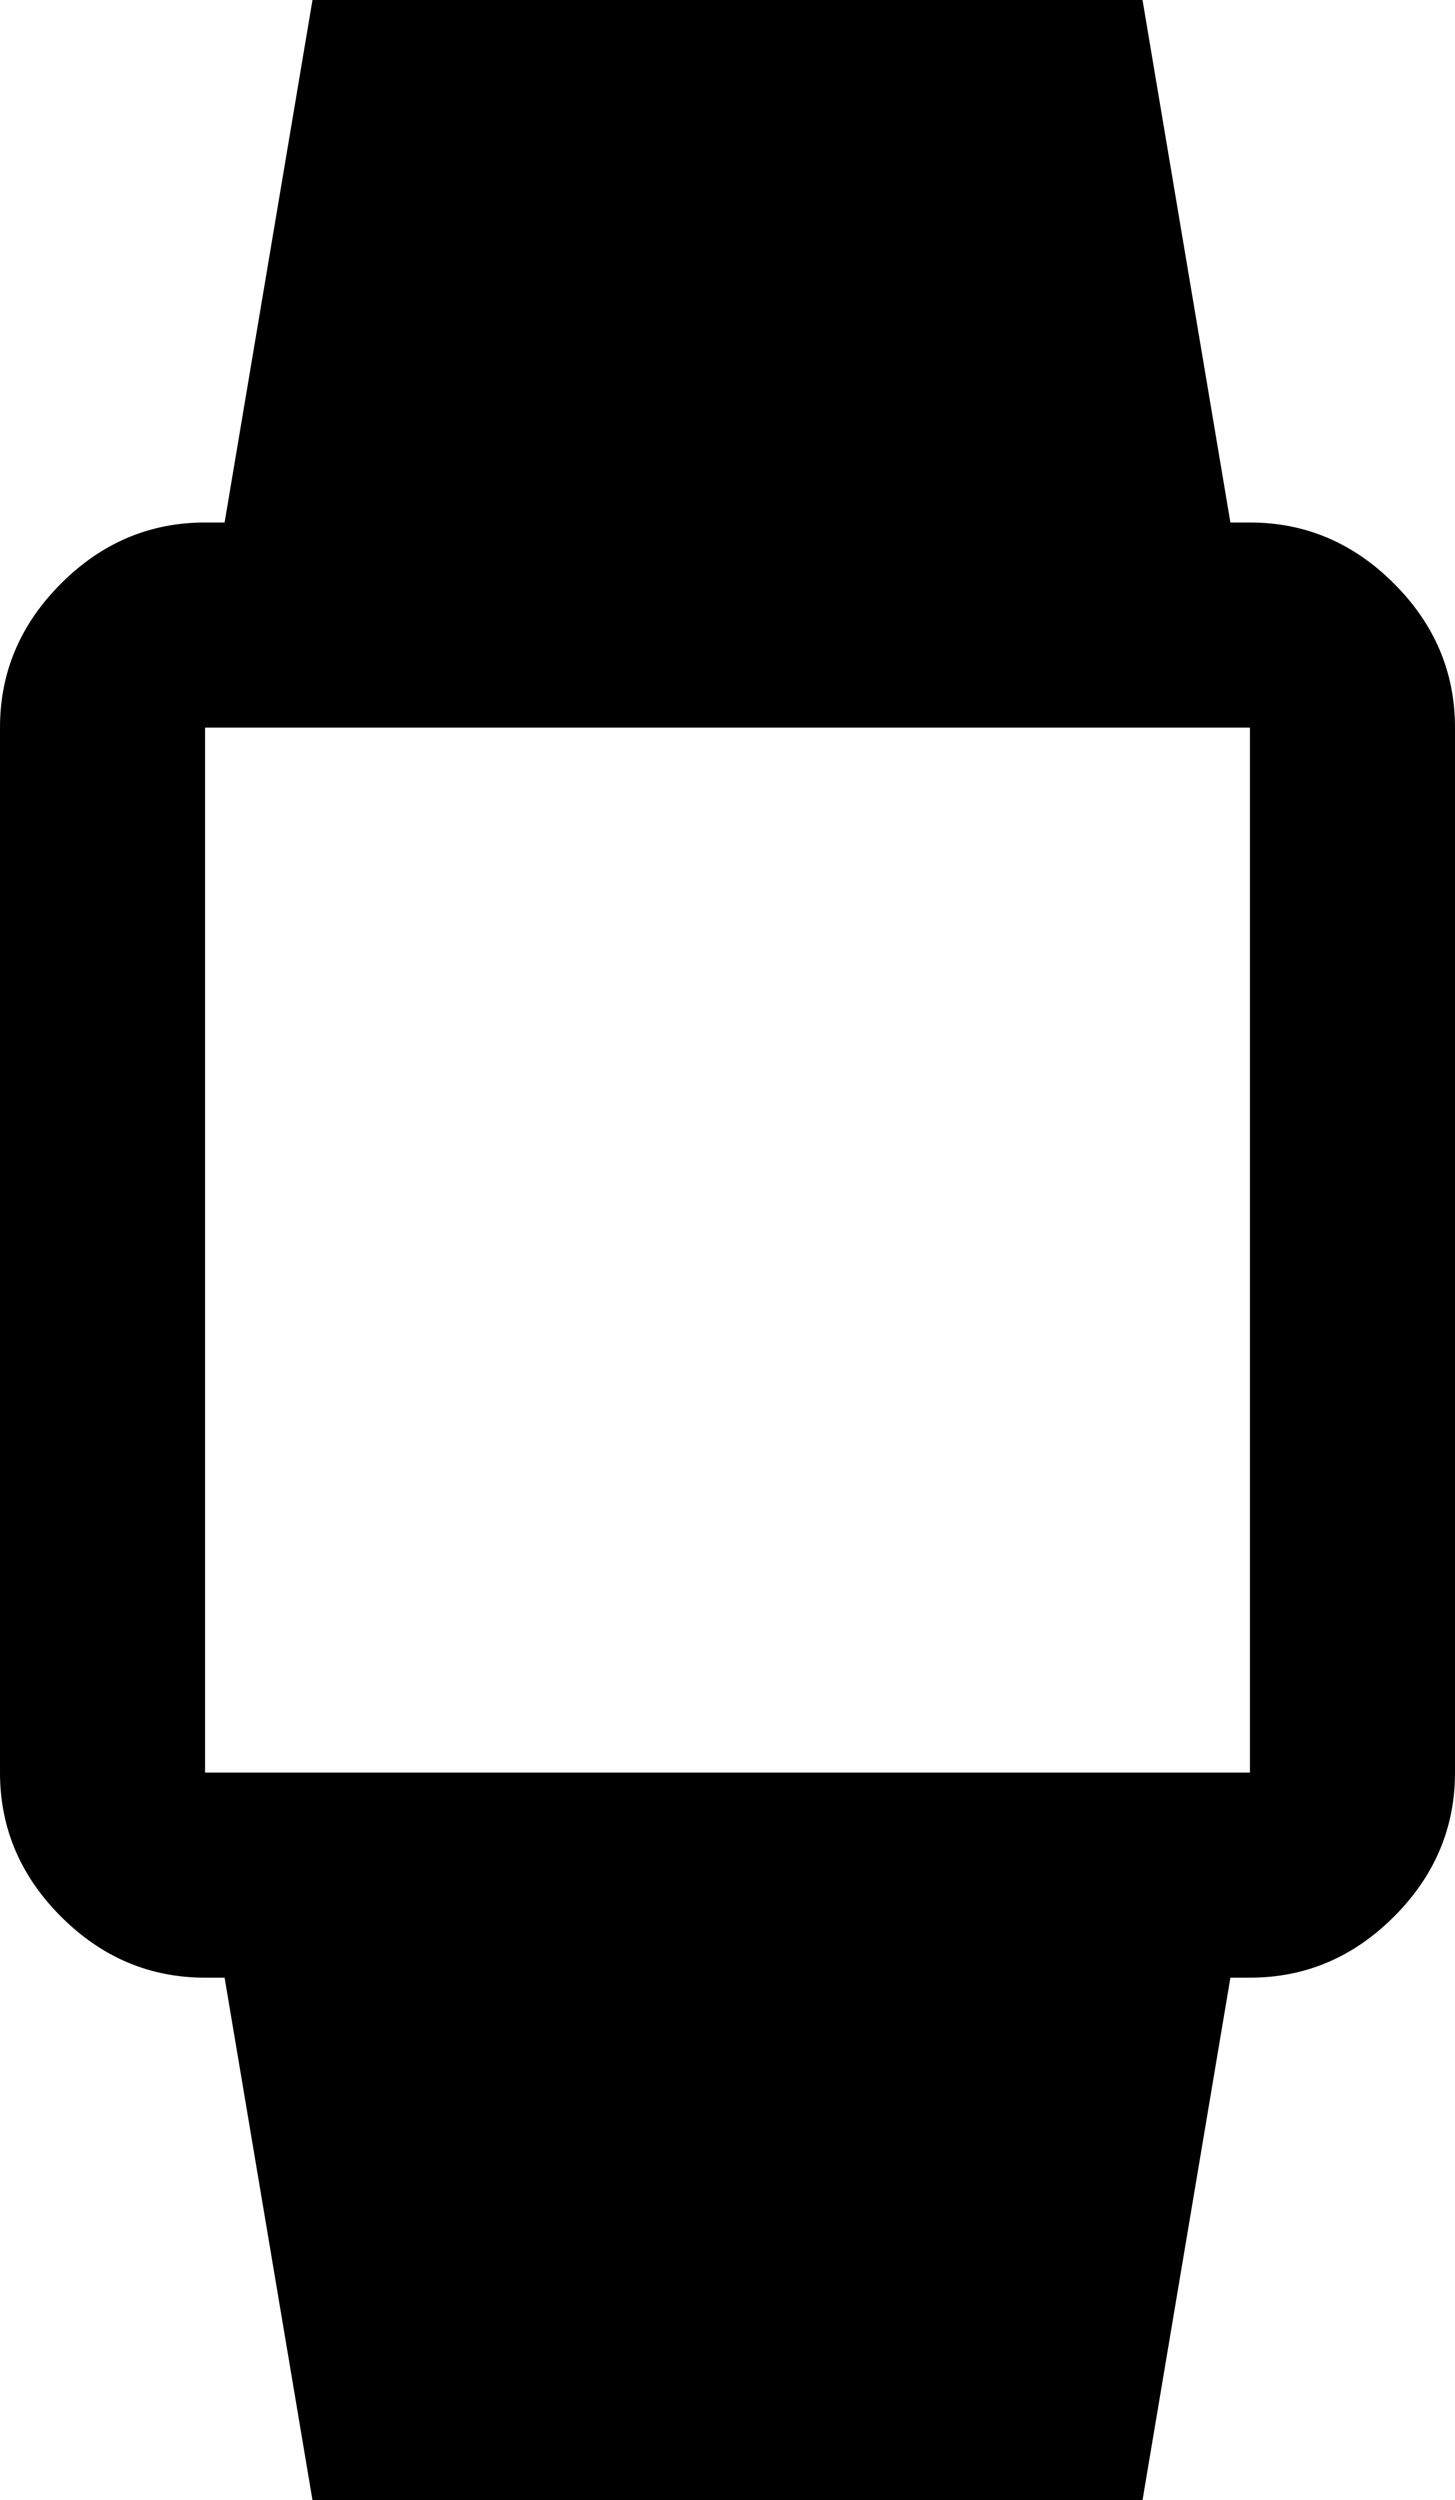 <svg xmlns="http://www.w3.org/2000/svg" viewBox="107 -64 298 512">
      <g transform="scale(1 -1) translate(0 -384)">
        <path d="M171 448 153 341H149Q132 341 119.5 328.5Q107 316 107 299V85Q107 68 119.5 55.5Q132 43 149 43H153L171 -64H341L359 43H363Q380 43 392.5 55.5Q405 68 405 85V299Q405 316 392.5 328.5Q380 341 363 341H359L341 448ZM149 299H363V85H149Z" />
      </g>
    </svg>